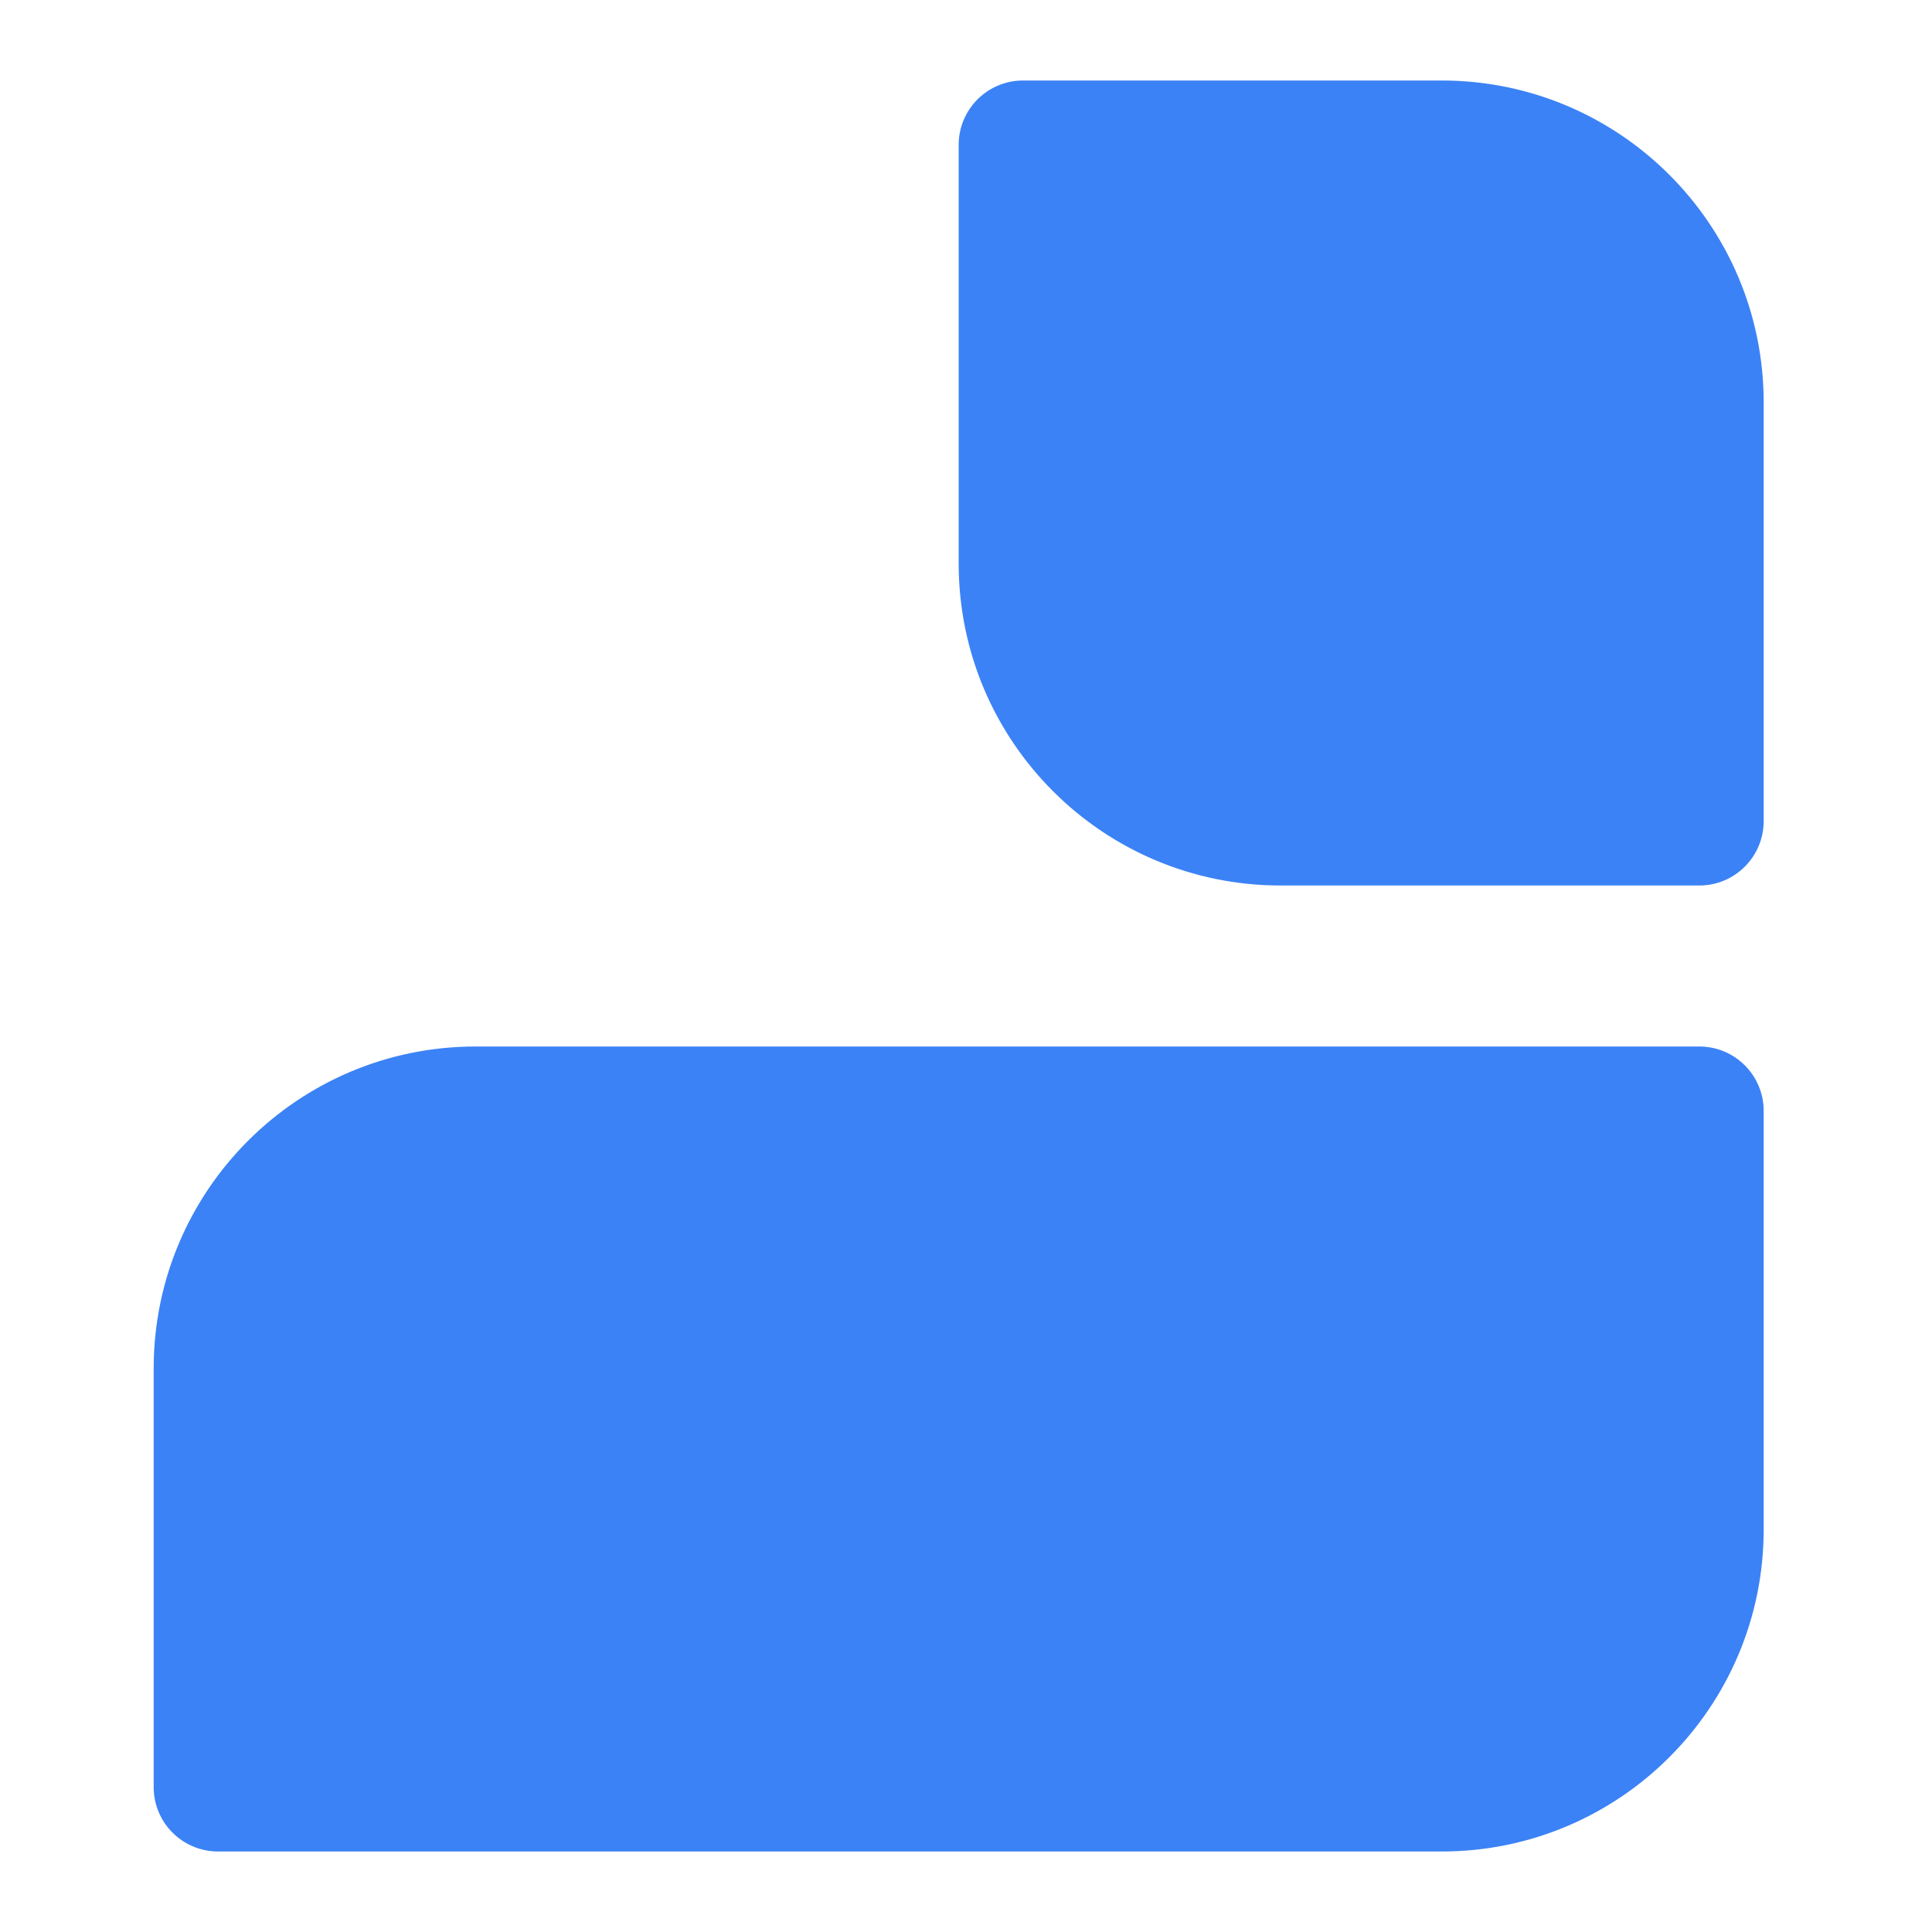 <svg width="24" height="24" viewBox="0 0 24 24" fill="none" xmlns="http://www.w3.org/2000/svg">
<path d="M1.909 17C1.909 14.791 3.7 13 5.909 13H21.109C21.551 13 21.909 13.358 21.909 13.8V19C21.909 21.209 20.118 23 17.909 23H2.709C2.267 23 1.909 22.642 1.909 22.2V17Z" fill="#3B82F6"/>
<path d="M11.909 1.8C11.909 1.358 12.267 1 12.709 1H17.909C20.118 1 21.909 2.791 21.909 5V10.2C21.909 10.642 21.551 11 21.109 11H15.909C13.7 11 11.909 9.209 11.909 7V1.8Z" fill="#3B82F6"/>
</svg>
